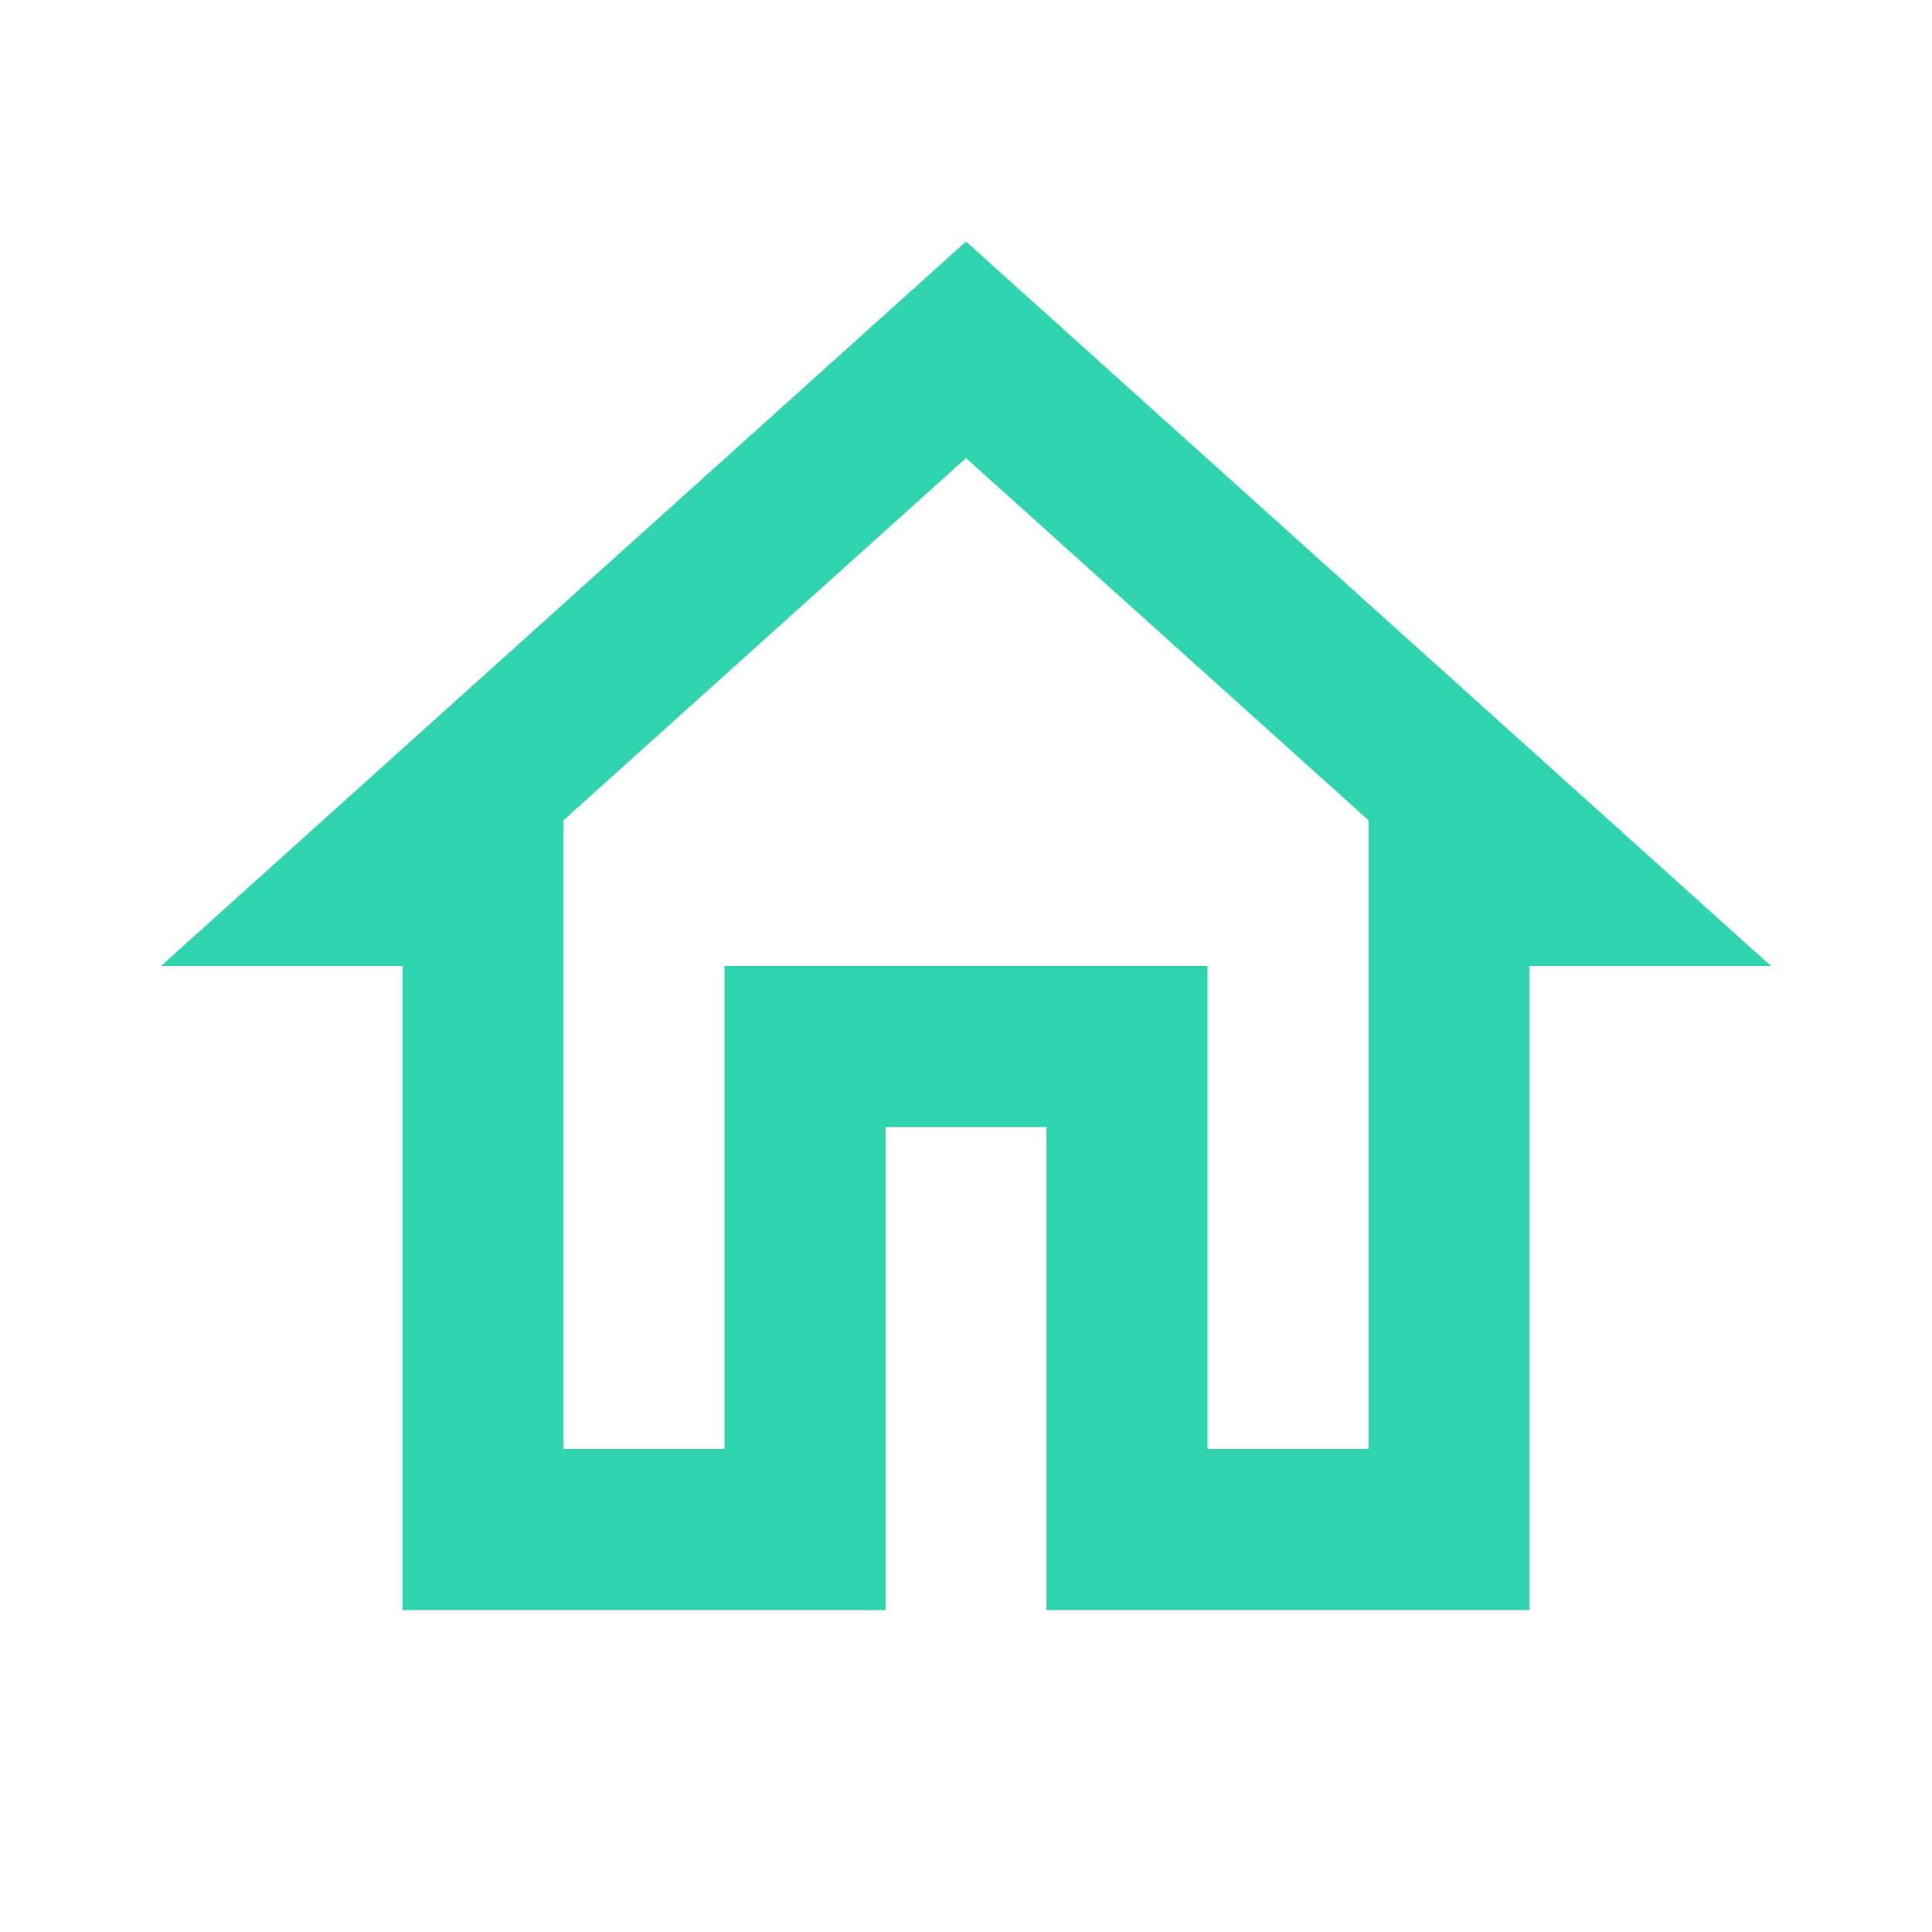 <svg width="20" height="20" viewBox="0 0 20 20" fill="none" xmlns="http://www.w3.org/2000/svg">
<g clip-path="url(#clip0_211_3828)">
<path d="M10 4.742L14.167 8.492V15H12.5V10H7.5V15H5.833V8.492L10 4.742ZM10 2.5L1.667 10H4.167V16.667H9.167V11.667H10.833V16.667H15.833V10H18.333L10 2.5Z" fill="#2FD3AE"/>
</g>
<defs>
<clipPath id="clip0_211_3828">
<rect width="20" height="20" fill="white"/>
</clipPath>
</defs>
</svg>
